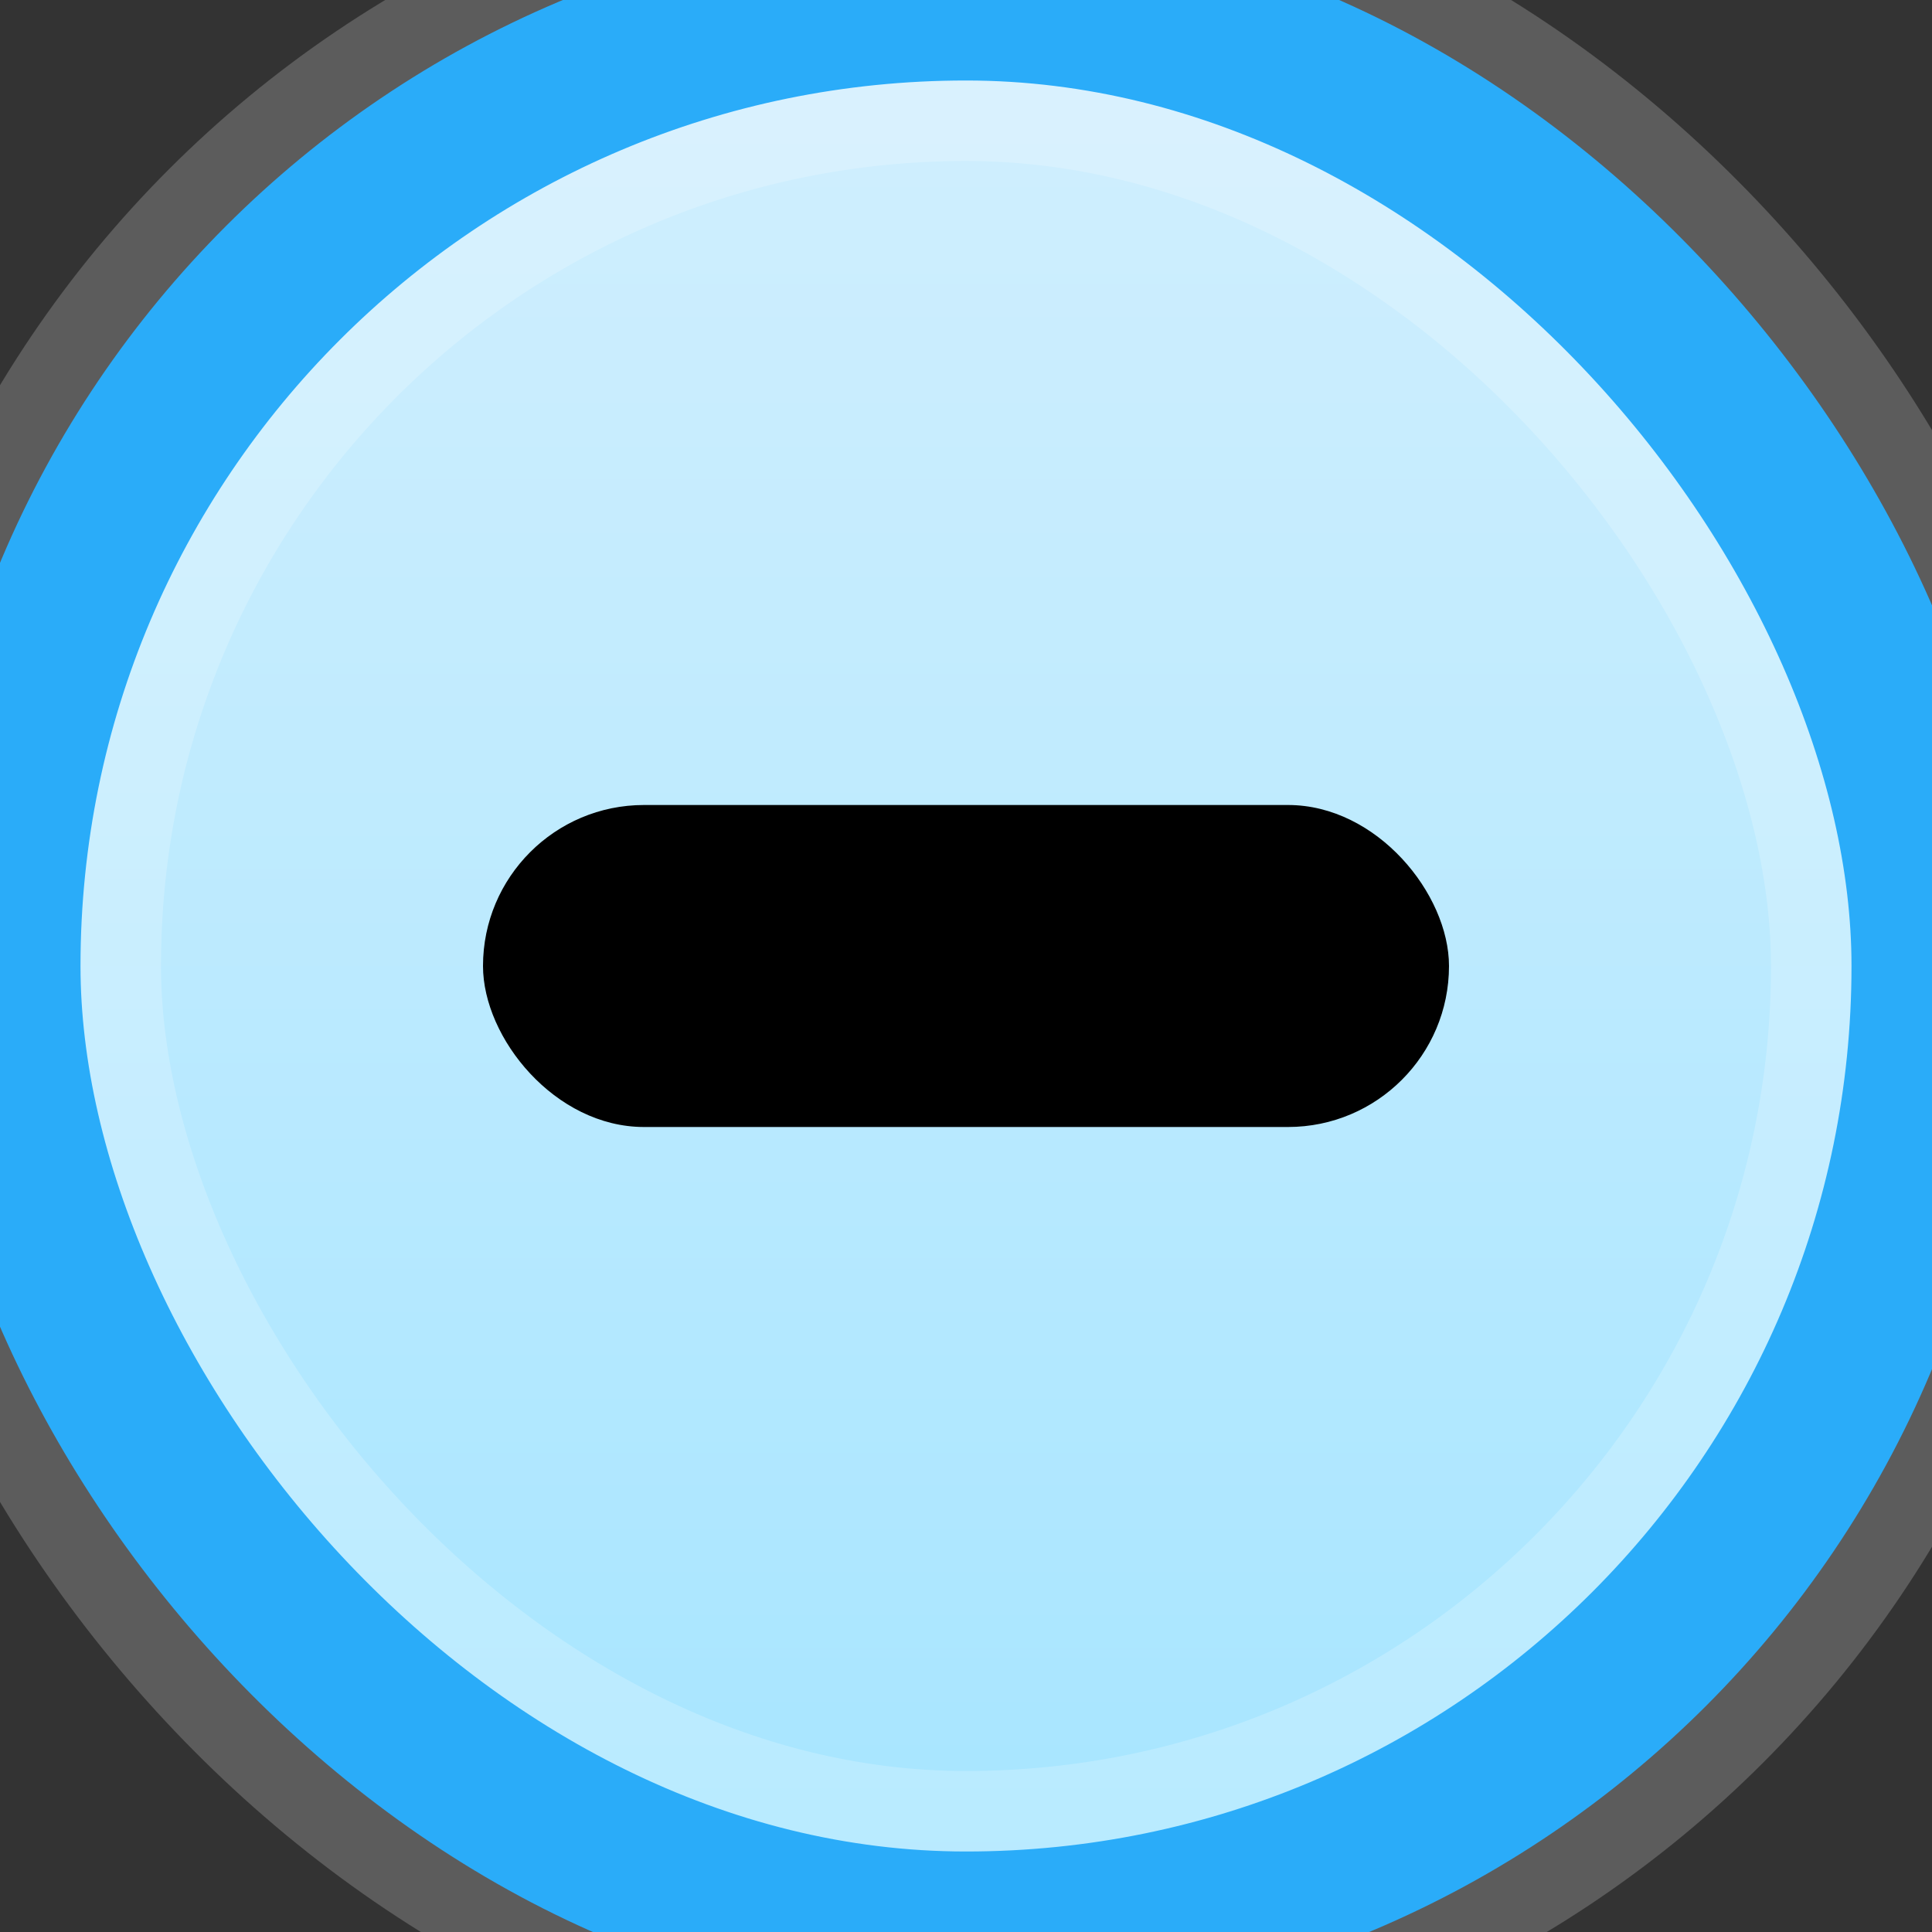 <?xml version="1.0" encoding="UTF-8" standalone="no"?>
<svg width="12px" height="12px" viewBox="0 0 12 12" version="1.1" xmlns="http://www.w3.org/2000/svg" xmlns:xlink="http://www.w3.org/1999/xlink" xmlns:sketch="http://www.bohemiancoding.com/sketch/ns">
    <rect x="0" y="0" width="12" height="12" fill="#333333" stroke="none"/>
    <!-- Generator: Sketch 3.3.2 (12043) - http://www.bohemiancoding.com/sketch -->
    <title>radio-mixed-hover</title>
    <desc>Created with Sketch.</desc>
    <defs>
        <linearGradient x1="50%" y1="0%" x2="50%" y2="100%" id="linearGradient-1">
            <stop stop-color="#D2EFFE" offset="0%"></stop>
            <stop stop-color="#A5E5FF" offset="100%"></stop>
        </linearGradient>
        <rect id="path-2" x="0" y="0" width="12" height="12" rx="40"></rect>
    </defs>
    <g id="Page-1" stroke="none" stroke-width="1" fill="none" fill-rule="evenodd" sketch:type="MSPage">
        <g id="Artboard-2" sketch:type="MSArtboardGroup" transform="translate(-659, -595)">
            <g id="radio-mixed-hover" sketch:type="MSLayerGroup" transform="translate(659, 595)">
                <g id="check">
                    <use stroke-opacity="0.2" stroke="#FFFFFF" stroke-width="2" fill="url(#linearGradient-1)" fill-rule="evenodd" sketch:type="MSShapeGroup" xlink:href="#path-2"></use>
                    <use stroke="#2AACF9" stroke-width="1" fill="none" xlink:href="#path-2"></use>
                </g>
                <rect id="Rectangle-179" fill="#000000" sketch:type="MSShapeGroup" x="3" y="5" width="6" height="2" rx="1"></rect>
            </g>
        </g>
    </g>
</svg>